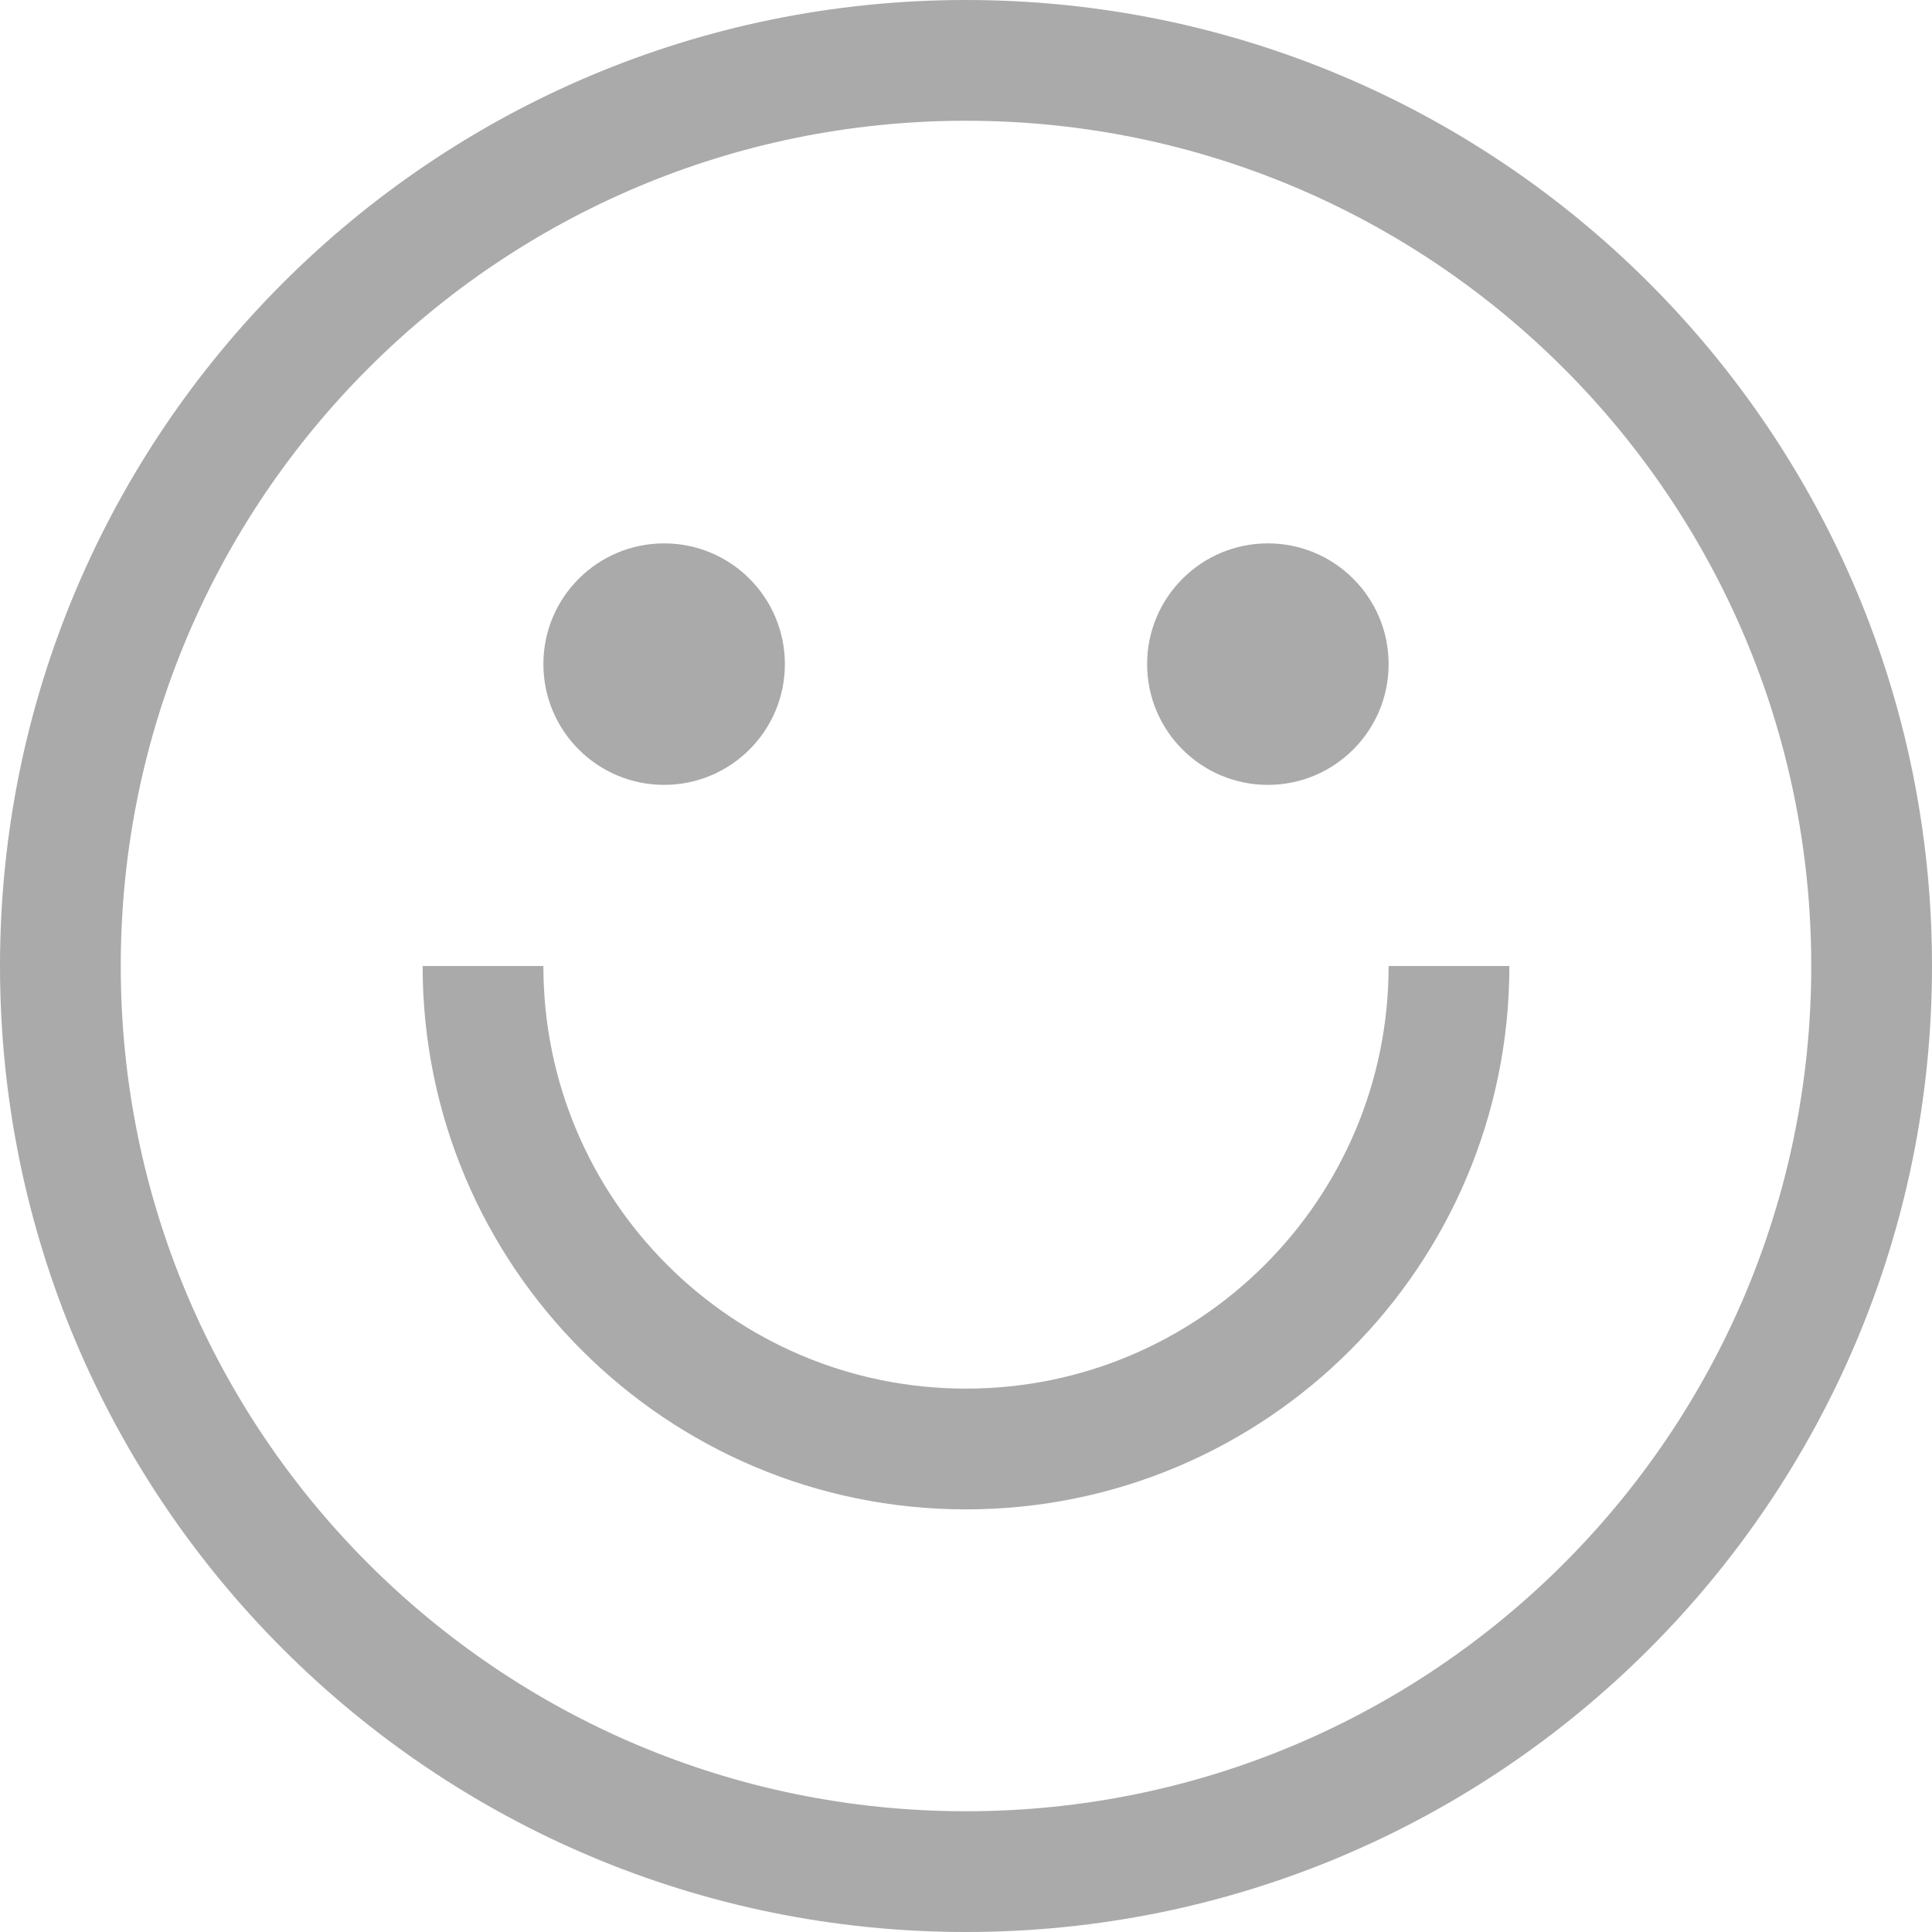 <svg xmlns="http://www.w3.org/2000/svg" version="1.1" xmlns:xlink="http://www.w3.org/1999/xlink" width="512" height="512" x="0" y="0" viewBox="0 0 512 512" style="enable-background:new 0 0 512 512" xml:space="preserve" class=""><g><path d="M256 0C114.615 0 0 114.615 0 256s114.615 256 256 256 256-114.615 256-256S397.385 0 256 0zm0 480C132.288 480 32 379.712 32 256S132.288 32 256 32s224 100.288 224 224-100.288 224-224 224z" fill="#aaaaaa" opacity="1" data-original="#aaaaaa"></path><circle cx="176" cy="176" r="32" fill="#aaaaaa" opacity="1" data-original="#aaaaaa"></circle><circle cx="336" cy="176" r="32" fill="#aaaaaa" opacity="1" data-original="#aaaaaa"></circle><path d="M368 256c0 61.856-50.144 112-112 112s-112-50.144-112-112h-32c0 79.529 64.471 144 144 144s144-64.471 144-144h-32z" fill="#aaaaaa" opacity="1" data-original="#aaaaaa"></path></g></svg>